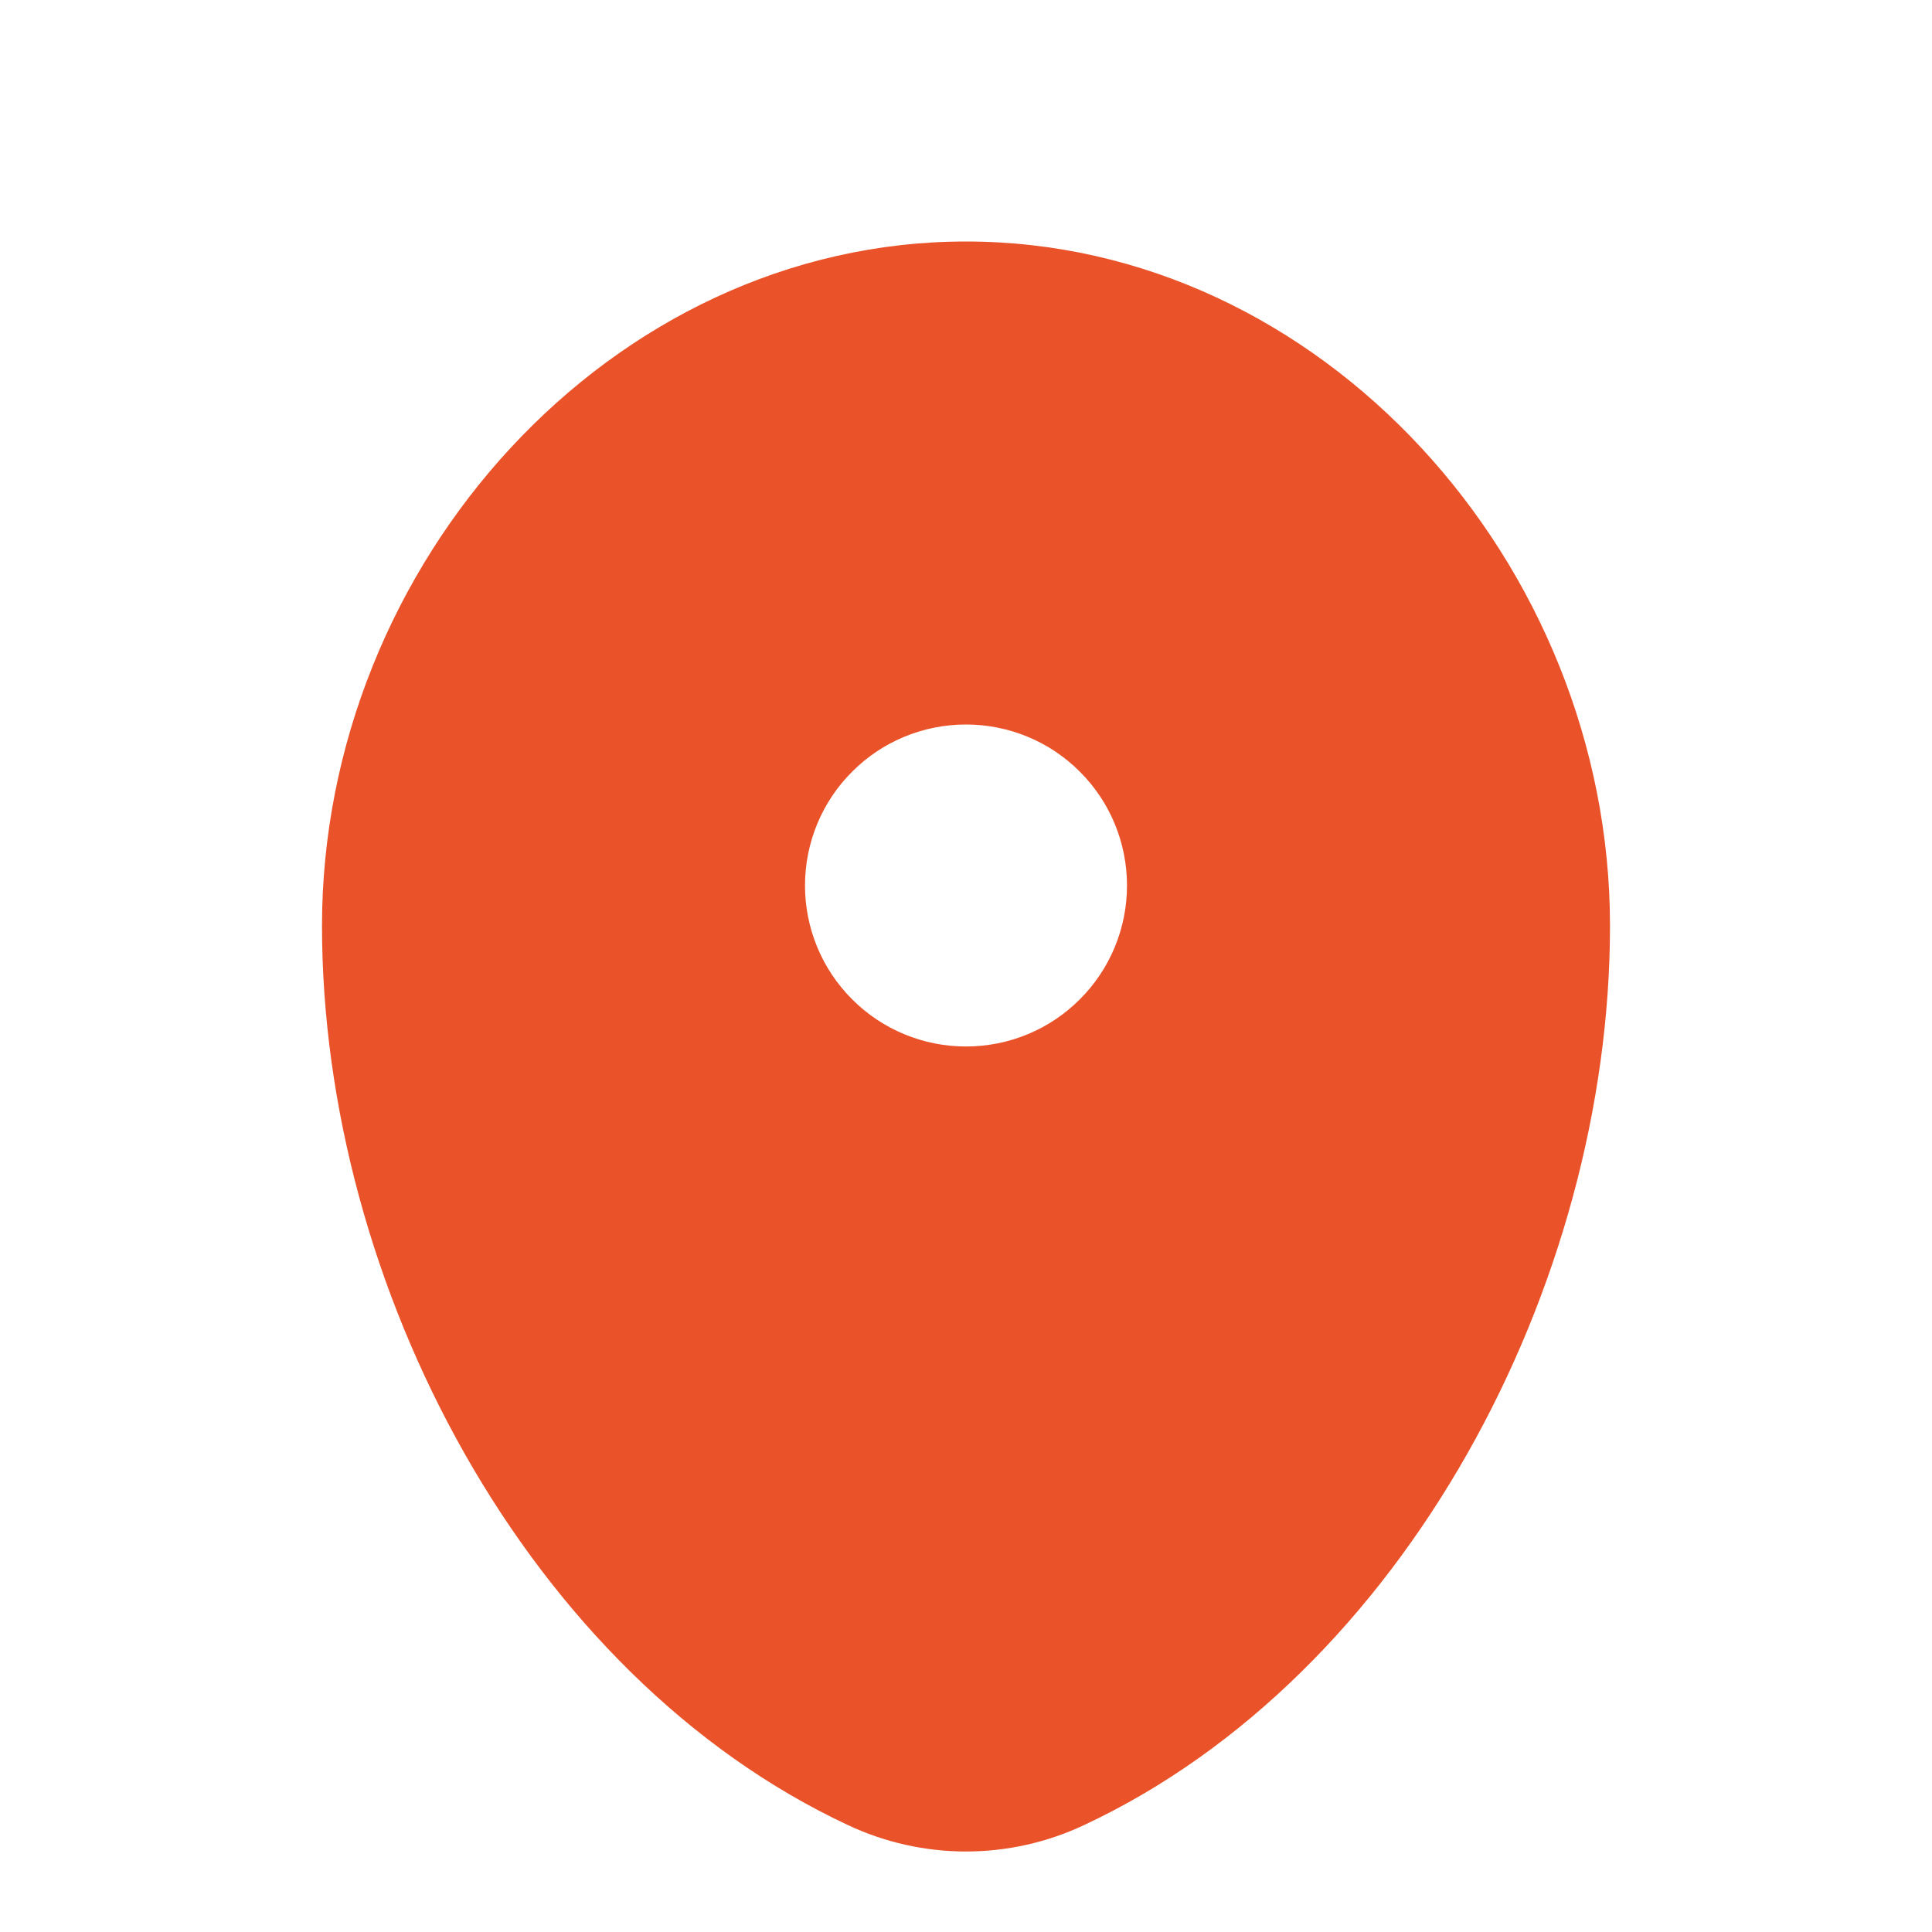 <svg width="100%" height="100%" style="overflow:visible;" preserveAspectRatio="none" viewBox="0 0 12 12" fill="none" xmlns="http://www.w3.org/2000/svg">
<path fill-rule="evenodd" clip-rule="evenodd" d="M6 1.5C3.791 1.5 2 3.502 2 5.75C2 7.981 3.276 10.406 5.269 11.337C5.497 11.444 5.747 11.5 6 11.5C6.253 11.5 6.503 11.444 6.731 11.337C8.723 10.406 10 7.981 10 5.75C10 3.502 8.209 1.5 6 1.5ZM6 6.5C6.265 6.5 6.52 6.395 6.707 6.207C6.895 6.02 7 5.765 7 5.5C7 5.235 6.895 4.98 6.707 4.793C6.52 4.605 6.265 4.5 6 4.5C5.735 4.5 5.48 4.605 5.293 4.793C5.105 4.98 5 5.235 5 5.5C5 5.765 5.105 6.02 5.293 6.207C5.48 6.395 5.735 6.5 6 6.5Z" fill="#EA5329"/>
</svg>
